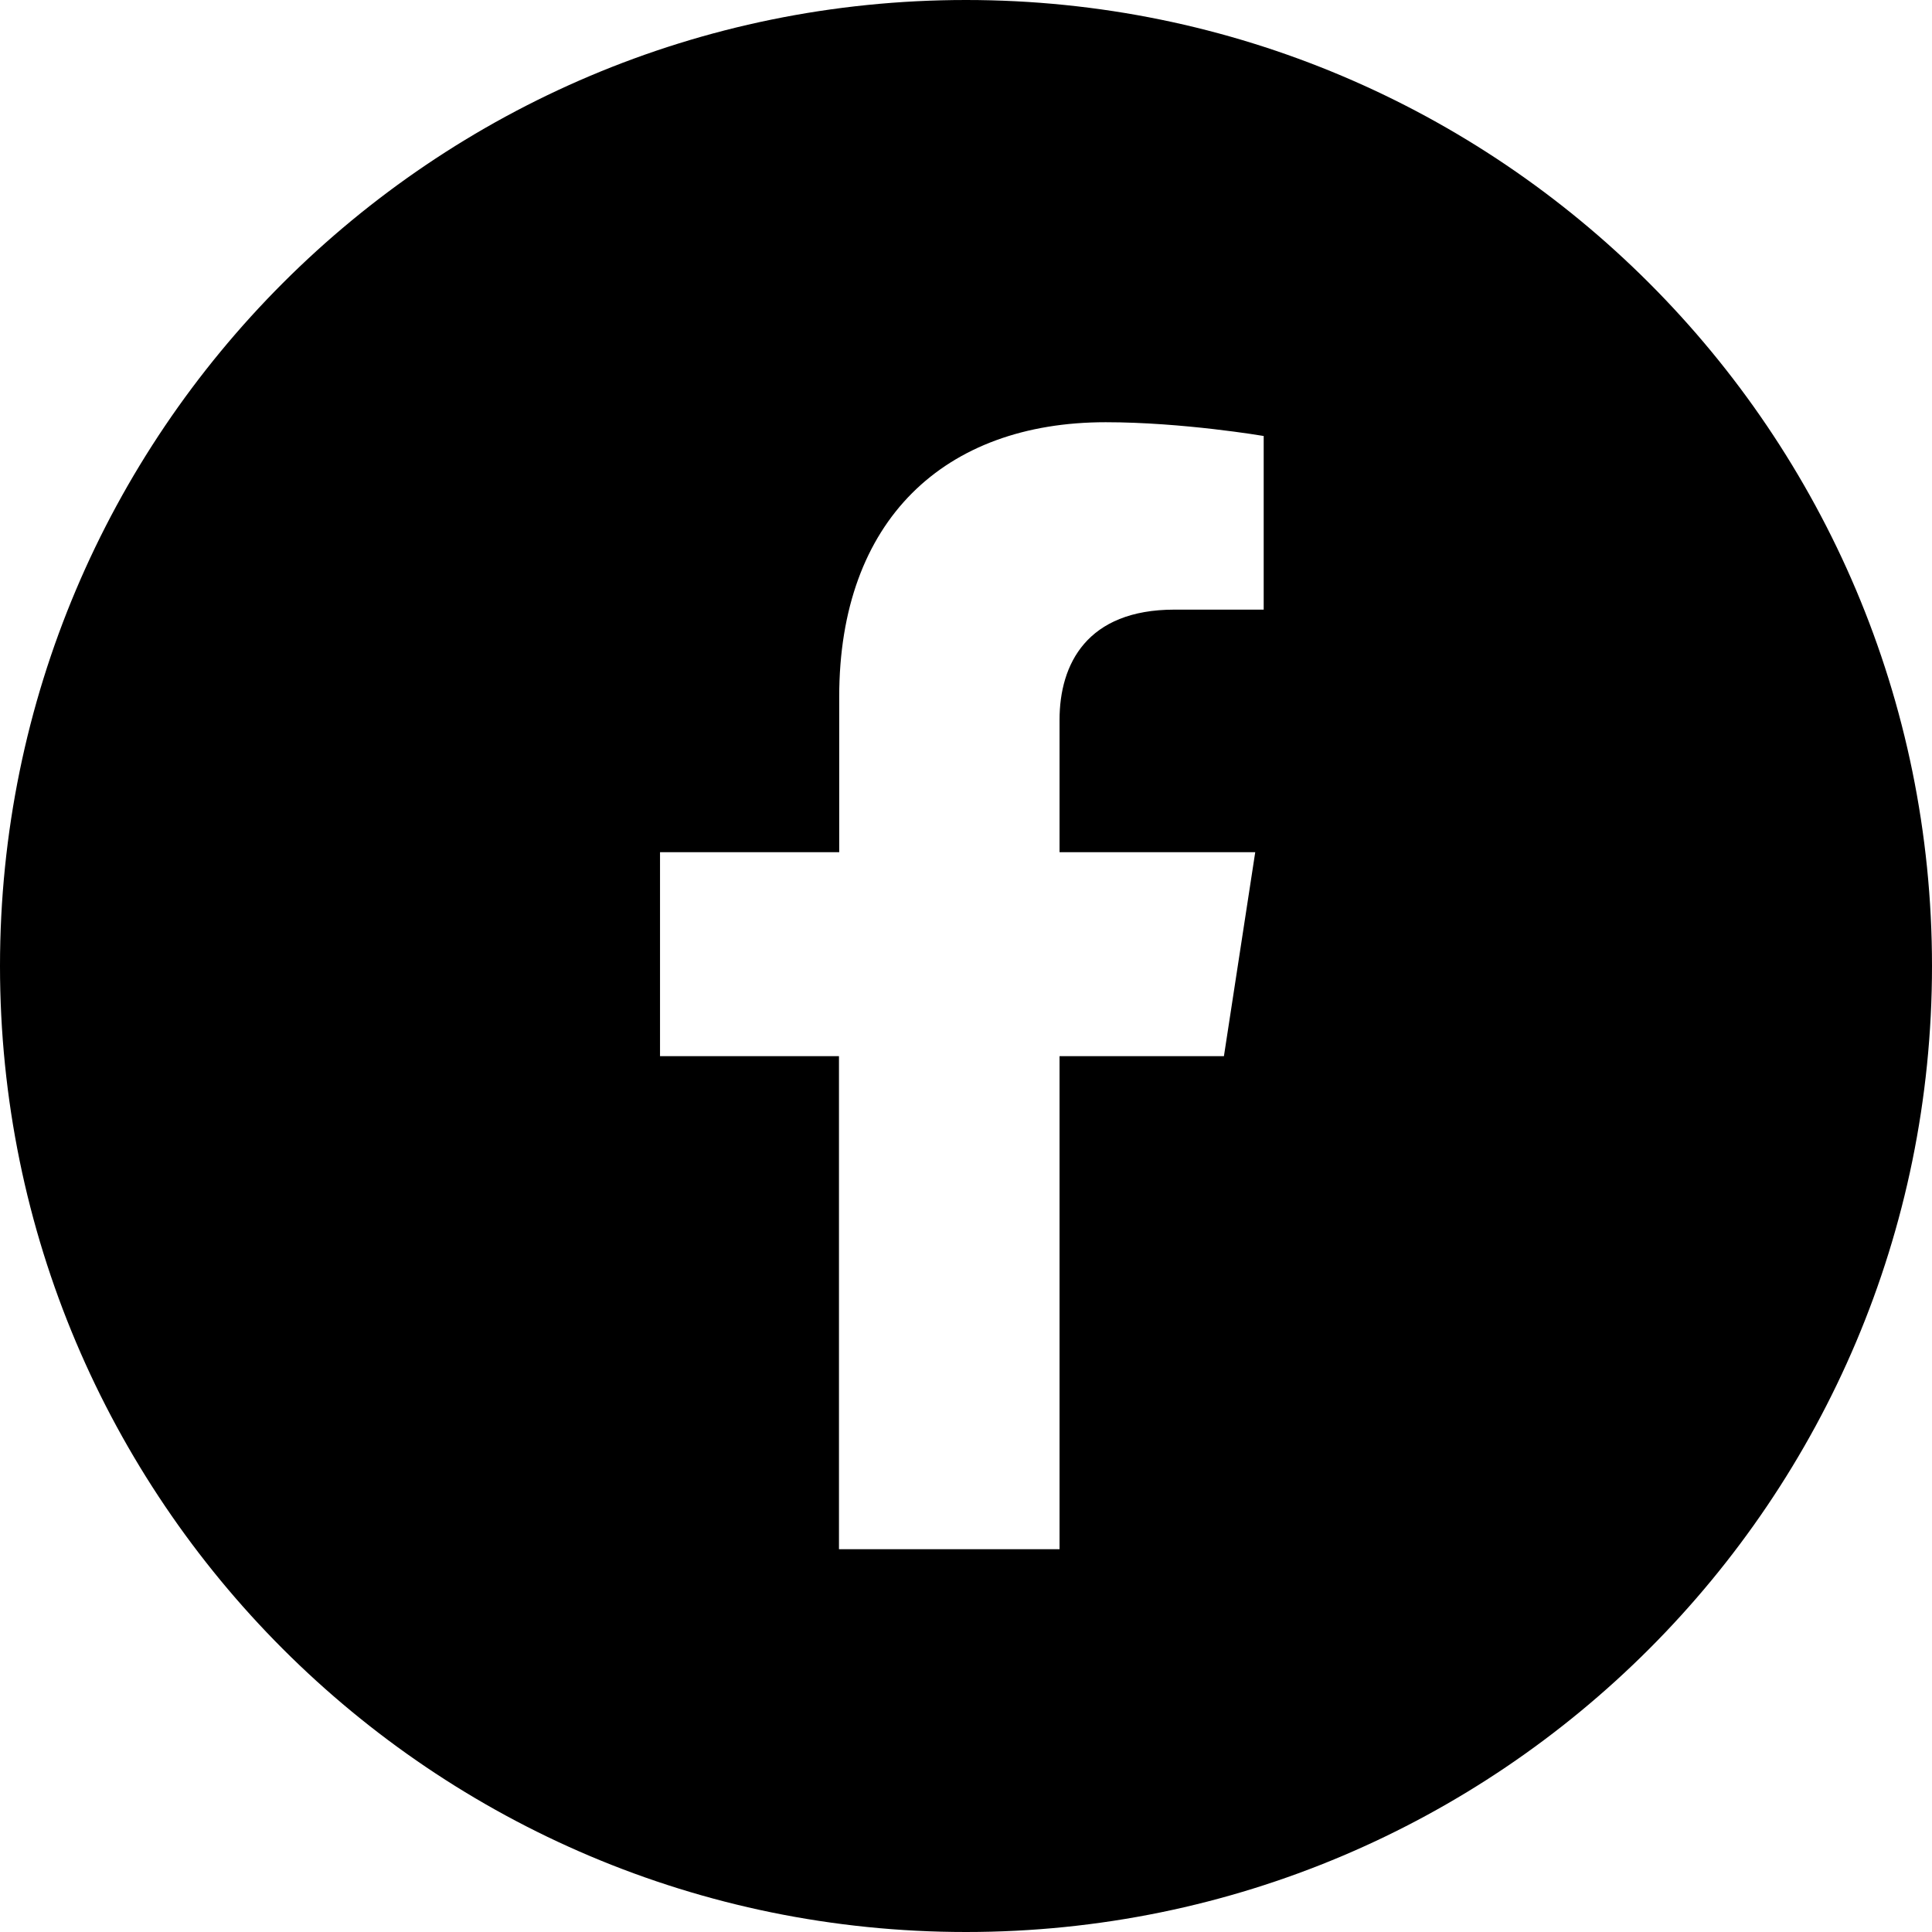 <svg xmlns="http://www.w3.org/2000/svg" height="1em" width="1em" focusable="false" fill="currentColor" viewBox="0 0 24 24" aria-labelledby="facebook-11" role="img" aria-hidden="false">
    <title id="facebook-11">facebook</title>
    <path d="M12 0C5.373 0 0 5.373 0 12s5.373 12 12 12 12-5.373 12-12S18.627 0 12 0zm3.697 7.573H14.59c-1.088 0-1.428.676-1.428 1.37v1.643h2.431l-.389 2.534h-2.042v6.125h-2.74V13.12H8.199v-2.534h2.226v-1.93c0-2.197 1.309-3.411 3.31-3.411.96 0 1.963.171 1.963.171v2.157z"></path>
</svg>